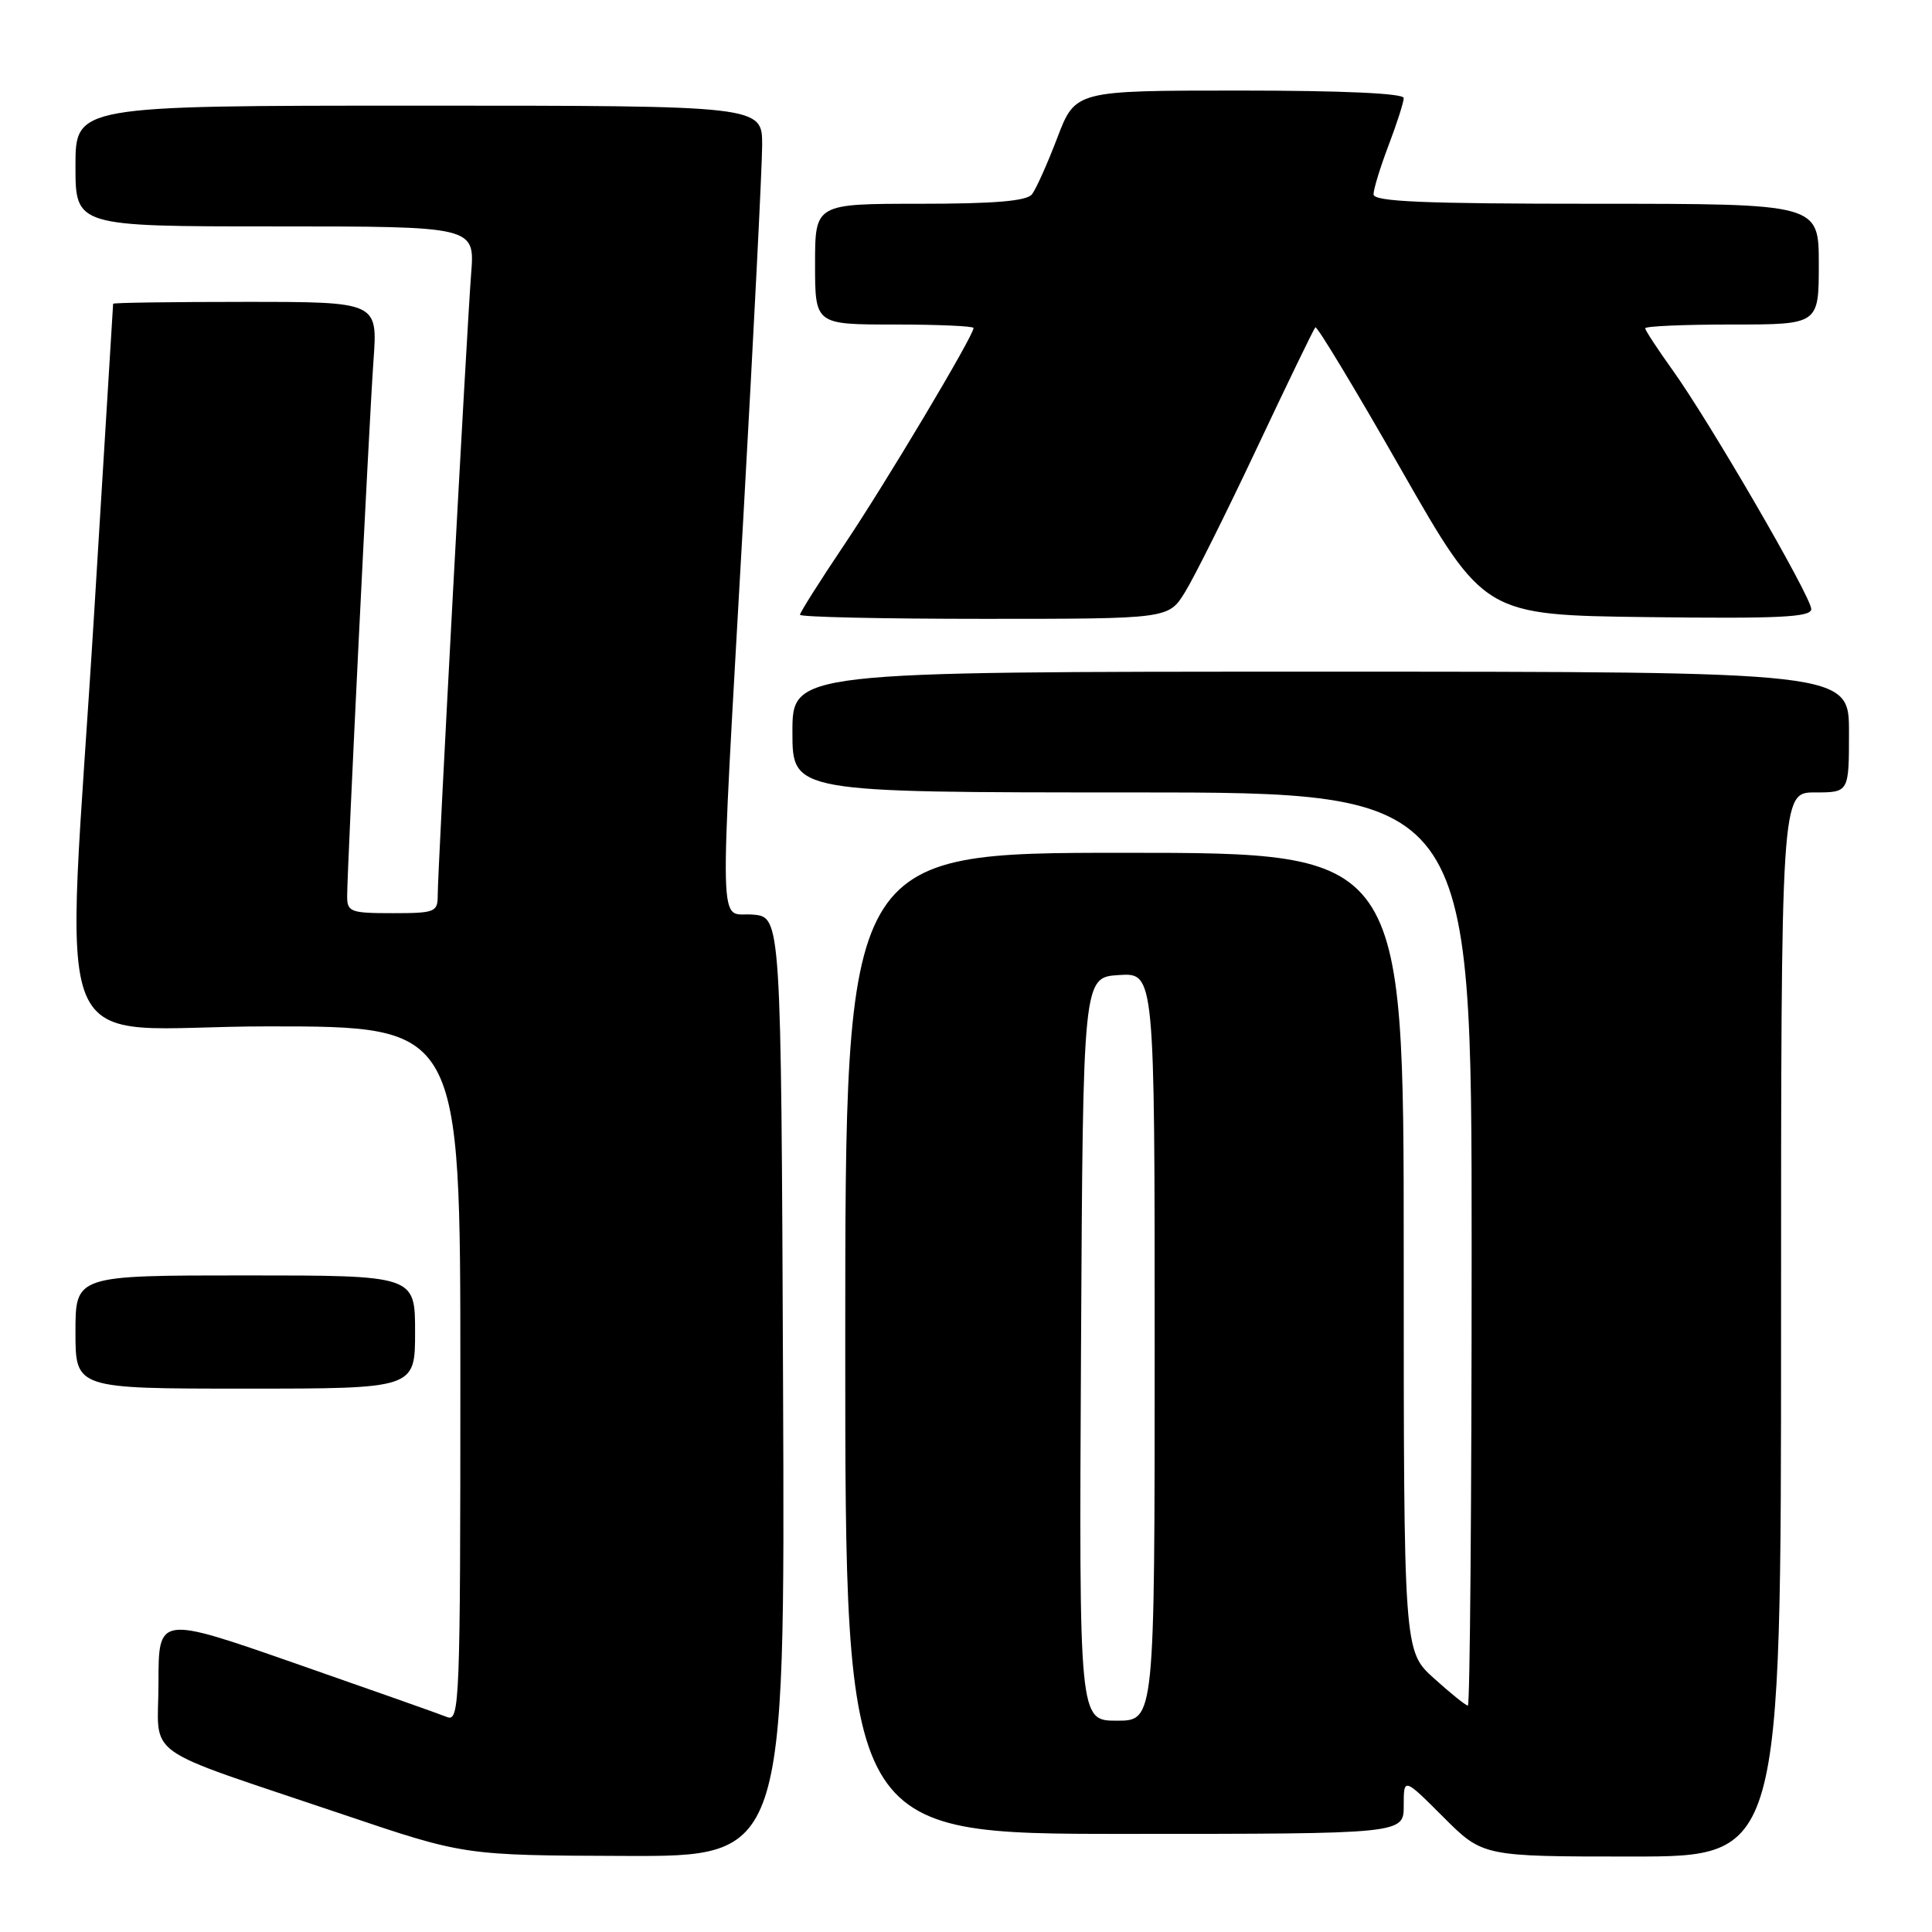 <?xml version="1.0" encoding="UTF-8" standalone="no"?>
<!DOCTYPE svg PUBLIC "-//W3C//DTD SVG 1.1//EN" "http://www.w3.org/Graphics/SVG/1.1/DTD/svg11.dtd" >
<svg xmlns="http://www.w3.org/2000/svg" xmlns:xlink="http://www.w3.org/1999/xlink" version="1.1" viewBox="0 0 256 256">
 <g >
 <path fill="currentColor"
d=" M 103.76 183.75 C 103.50 121.50 103.50 121.50 99.75 121.19 C 95.14 120.81 95.27 126.01 98.50 68.50 C 99.86 44.30 100.98 22.14 100.99 19.25 C 101.00 14.00 101.00 14.00 55.50 14.00 C 10.00 14.00 10.00 14.00 10.00 22.00 C 10.00 30.00 10.00 30.00 36.46 30.00 C 62.92 30.00 62.92 30.00 62.43 36.25 C 61.85 43.65 58.00 115.19 58.00 118.63 C 58.00 120.86 57.65 121.00 52.00 121.00 C 46.46 121.00 46.00 120.83 46.00 118.77 C 46.00 115.06 48.90 56.04 49.49 47.75 C 50.05 40.00 50.05 40.00 32.52 40.00 C 22.89 40.00 14.99 40.11 14.99 40.25 C 14.98 40.39 13.86 58.73 12.49 81.00 C 8.69 143.19 5.68 136.00 35.50 136.00 C 61.00 136.00 61.00 136.00 61.00 182.11 C 61.00 225.62 60.90 228.17 59.25 227.52 C 58.29 227.13 49.29 223.95 39.25 220.45 C 21.00 214.08 21.00 214.08 21.00 222.96 C 21.00 233.24 18.14 231.19 45.50 240.44 C 61.50 245.85 61.50 245.85 82.76 245.92 C 104.02 246.00 104.02 246.00 103.76 183.75 Z  M 236.00 175.50 C 236.00 105.00 236.00 105.00 240.50 105.00 C 245.00 105.00 245.00 105.00 245.00 97.00 C 245.00 89.00 245.00 89.00 175.00 89.00 C 105.00 89.00 105.00 89.00 105.00 97.00 C 105.00 105.00 105.00 105.00 150.00 105.00 C 195.00 105.00 195.00 105.00 195.00 165.50 C 195.00 198.78 194.78 226.00 194.50 226.00 C 194.23 226.00 192.20 224.37 190.00 222.38 C 186.00 218.77 186.00 218.77 186.00 165.88 C 186.00 113.00 186.00 113.00 149.00 113.00 C 112.00 113.00 112.00 113.00 112.00 178.00 C 112.00 243.00 112.00 243.00 149.00 243.00 C 186.00 243.00 186.00 243.00 186.00 239.26 C 186.00 235.52 186.00 235.52 191.24 240.76 C 196.48 246.00 196.48 246.00 216.24 246.00 C 236.00 246.00 236.00 246.00 236.00 175.50 Z  M 55.00 176.50 C 55.00 169.00 55.00 169.00 32.50 169.00 C 10.00 169.00 10.00 169.00 10.00 176.50 C 10.00 184.00 10.00 184.00 32.50 184.00 C 55.00 184.00 55.00 184.00 55.00 176.50 Z  M 157.02 78.46 C 158.23 76.52 162.52 67.91 166.56 59.34 C 170.60 50.77 174.08 43.58 174.29 43.37 C 174.51 43.16 179.63 51.65 185.67 62.24 C 196.67 81.50 196.67 81.50 218.33 81.77 C 235.81 81.99 240.00 81.78 240.00 80.71 C 240.00 79.08 226.52 55.85 221.59 48.99 C 219.62 46.24 218.00 43.77 218.00 43.50 C 218.00 43.22 223.18 43.00 229.50 43.00 C 241.00 43.00 241.00 43.00 241.00 35.00 C 241.00 27.00 241.00 27.00 211.50 27.00 C 188.57 27.00 182.00 26.72 182.00 25.75 C 182.00 25.06 182.90 22.13 184.00 19.24 C 185.10 16.35 186.00 13.53 186.00 12.99 C 186.00 12.37 177.92 12.00 164.24 12.00 C 142.49 12.00 142.49 12.00 140.10 18.25 C 138.79 21.69 137.28 25.06 136.74 25.75 C 136.04 26.64 131.79 27.00 121.88 27.00 C 108.00 27.00 108.00 27.00 108.00 35.00 C 108.00 43.00 108.00 43.00 118.50 43.00 C 124.28 43.00 129.00 43.21 129.00 43.46 C 129.00 44.50 117.33 64.06 111.85 72.21 C 108.63 77.00 106.00 81.17 106.00 81.46 C 106.00 81.76 116.99 82.00 130.42 82.00 C 154.84 82.00 154.84 82.00 157.02 78.46 Z  M 143.24 178.75 C 143.50 129.50 143.50 129.50 148.25 129.20 C 153.00 128.89 153.00 128.89 153.00 178.45 C 153.00 228.00 153.00 228.00 147.99 228.00 C 142.98 228.00 142.98 228.00 143.24 178.75 Z "/>
</g>
</svg>